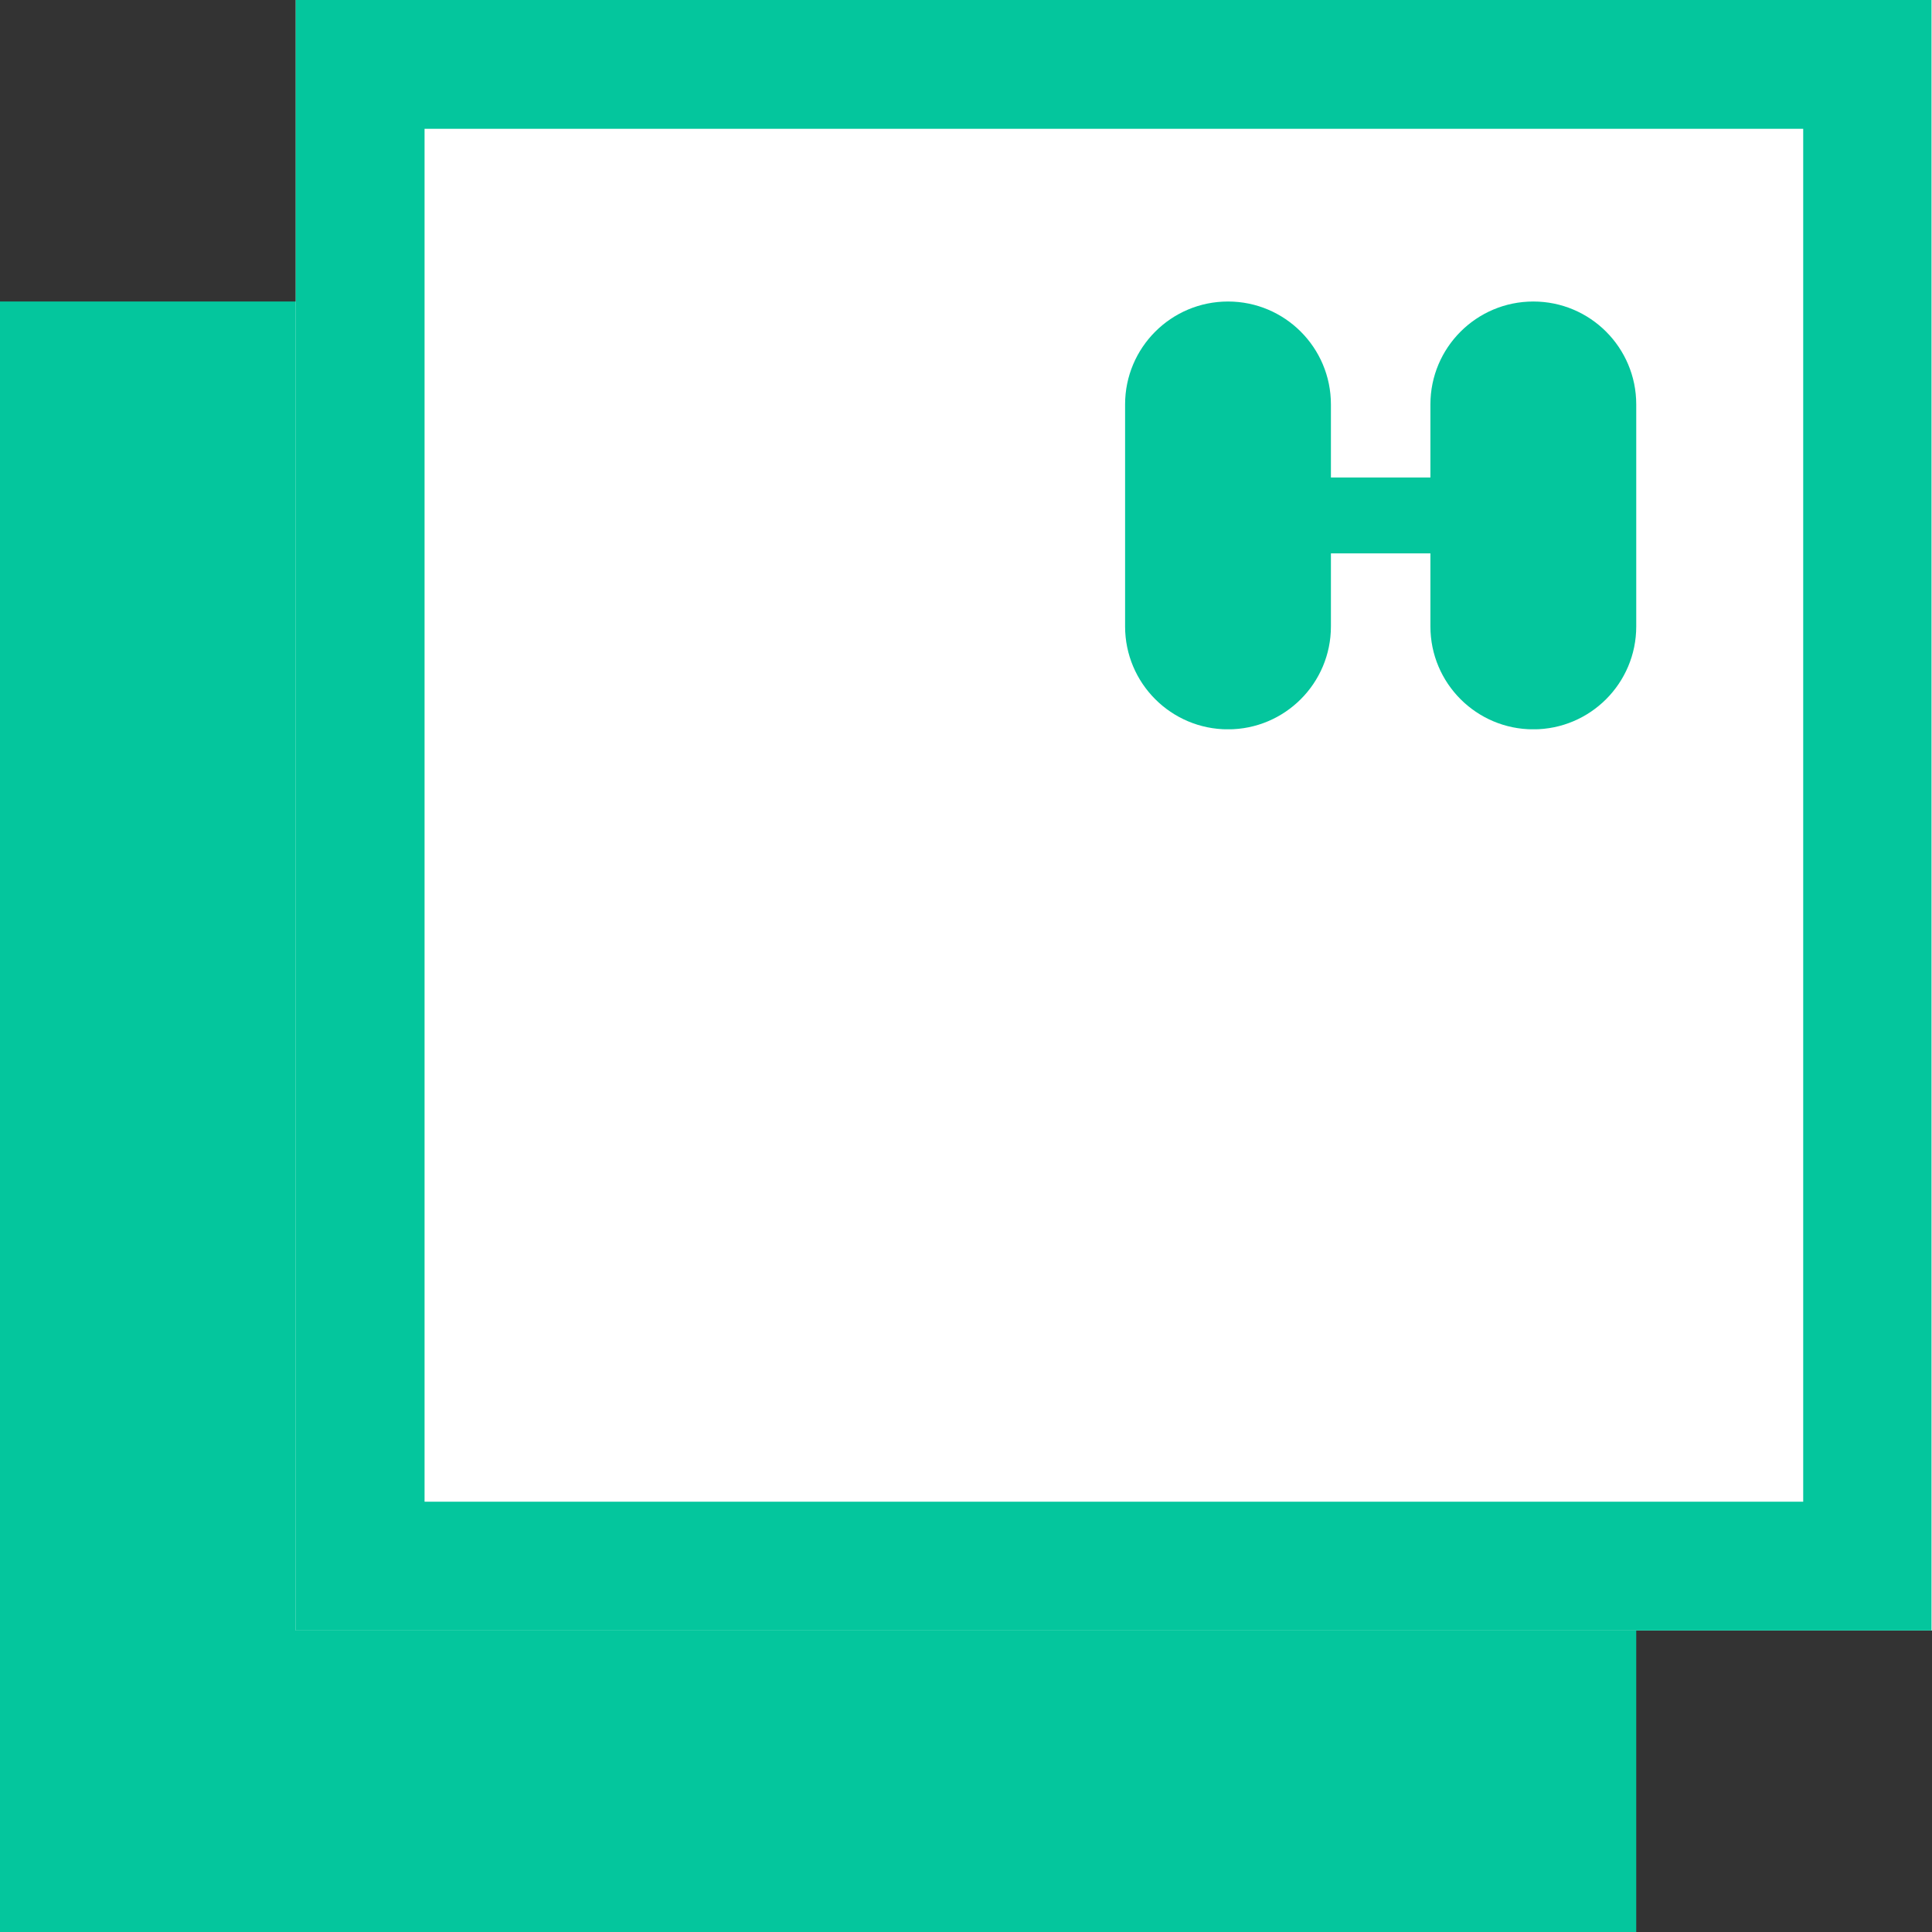 <svg xmlns="http://www.w3.org/2000/svg" xmlns:xlink="http://www.w3.org/1999/xlink" width="1500" zoomAndPan="magnify" viewBox="0 0 1125 1125" height="1500" preserveAspectRatio="xMidYMid meet" version="1.0"><rect x="0" y="0" width="1125" height="1125" fill="#333333" stroke="none"/><defs><clipPath id="032f2f74f9"><path d="M 0 175.57 L 952.781 175.57 L 952.781 1125 L 0 1125 Z M 0 175.57 " clip-rule="nonzero"/></clipPath><clipPath id="ce5e0f47a3"><path d="M 172.219 0 L 1125 0 L 1125 949.43 L 172.219 949.43 Z M 172.219 0 " clip-rule="nonzero"/></clipPath><clipPath id="b372a3b63a"><path d="M 172.219 0 L 1124.719 0 L 1124.719 949.43 L 172.219 949.43 Z M 172.219 0 " clip-rule="nonzero"/></clipPath><clipPath id="2897d4c144"><path d="M 655.137 175.57 L 774.992 175.57 L 774.992 425 L 655.137 425 Z M 655.137 175.57 " clip-rule="nonzero"/></clipPath><clipPath id="c9b08873d3"><path d="M 715.066 175.57 C 748.164 175.57 774.992 202.398 774.992 235.496 L 774.992 364.766 C 774.992 397.863 748.164 424.695 715.066 424.695 C 681.969 424.695 655.137 397.863 655.137 364.766 L 655.137 235.496 C 655.137 202.398 681.969 175.57 715.066 175.57 Z M 715.066 175.57 " clip-rule="nonzero"/></clipPath><clipPath id="b7208c2220"><path d="M 832.926 175.57 L 952.781 175.57 L 952.781 425 L 832.926 425 Z M 832.926 175.57 " clip-rule="nonzero"/></clipPath><clipPath id="5844784dc3"><path d="M 892.855 175.57 C 925.953 175.57 952.781 202.398 952.781 235.496 L 952.781 364.766 C 952.781 397.863 925.953 424.695 892.855 424.695 C 859.758 424.695 832.926 397.863 832.926 364.766 L 832.926 235.496 C 832.926 202.398 859.758 175.57 892.855 175.57 Z M 892.855 175.57 " clip-rule="nonzero"/></clipPath><clipPath id="80a816a538"><path d="M 680.312 278.043 L 929.48 278.043 L 929.48 322.219 L 680.312 322.219 Z M 680.312 278.043 " clip-rule="nonzero"/></clipPath><clipPath id="4c1a75ddc0"><path d="M 929.48 300.133 C 929.48 312.328 919.594 322.219 907.395 322.219 L 702.445 322.219 C 690.246 322.219 680.355 312.328 680.355 300.133 C 680.355 287.934 690.246 278.043 702.445 278.043 L 907.395 278.043 C 919.594 278.043 929.48 287.934 929.48 300.133 Z M 929.48 300.133 " clip-rule="nonzero"/></clipPath></defs><g clip-path="url(#032f2f74f9)"><path fill="#04c69d" d="M 0 175.57 L 953.141 175.57 L 953.141 1125 L 0 1125 Z M 0 175.57 " fill-opacity="1" fill-rule="nonzero"/></g><g clip-path="url(#ce5e0f47a3)"><path fill="#ffffff" d="M 172.219 0 L 1125.355 0 L 1125.355 949.43 L 172.219 949.43 Z M 172.219 0 " fill-opacity="1" fill-rule="nonzero"/></g><g clip-path="url(#b372a3b63a)"><path stroke-linecap="butt" transform="matrix(0.75, 0, 0, 0.75, 172.217, 0)" fill="none" stroke-linejoin="miter" d="M 0.002 -0 L 1270.377 -0 L 1270.377 1265.906 L 0.002 1265.906 Z M 0.002 -0 " stroke="#04c69d" stroke-width="200" stroke-opacity="1" stroke-miterlimit="4"/></g><g clip-path="url(#2897d4c144)"><g clip-path="url(#c9b08873d3)"><path fill="#04c69d" d="M 655.137 175.57 L 774.992 175.57 L 774.992 424.648 L 655.137 424.648 Z M 655.137 175.57 " fill-opacity="1" fill-rule="nonzero"/></g></g><g clip-path="url(#b7208c2220)"><g clip-path="url(#5844784dc3)"><path fill="#04c69d" d="M 832.926 175.57 L 952.781 175.57 L 952.781 424.648 L 832.926 424.648 Z M 832.926 175.57 " fill-opacity="1" fill-rule="nonzero"/></g></g><g clip-path="url(#80a816a538)"><g clip-path="url(#4c1a75ddc0)"><path fill="#04c69d" d="M 929.48 278.043 L 929.48 322.219 L 680.312 322.219 L 680.312 278.043 Z M 929.48 278.043 " fill-opacity="1" fill-rule="nonzero"/></g></g></svg>